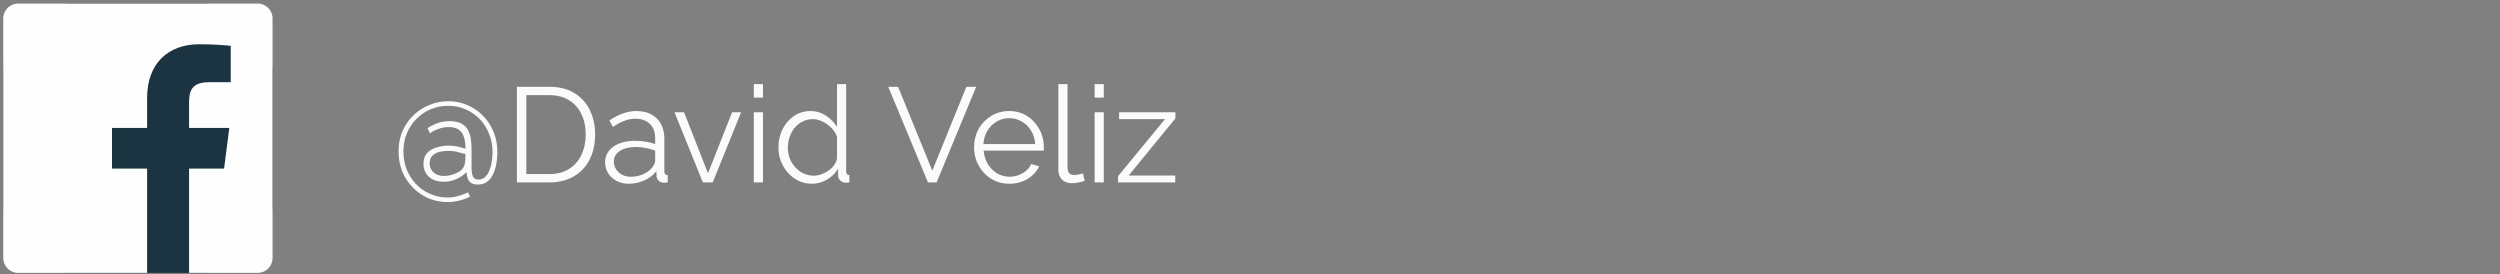 <svg width="593" height="65" viewBox="0 0 593 65" fill="none" xmlns="http://www.w3.org/2000/svg">
<rect x="0" y="0" width="593" height="65" fill="#808080" stroke="none"/>
<g clip-path="url(#clip0_1_139)">
<path d="M48.154 0.847H17.27C8.16 0.847 0.774 8.233 0.774 17.343V48.227C0.774 57.338 8.16 64.723 17.27 64.723H48.154C57.265 64.723 64.65 57.338 64.65 48.227V17.343C64.65 8.233 57.265 0.847 48.154 0.847Z" fill="#1C3441"/>
<path fill-rule="evenodd" clip-rule="evenodd" d="M34.893 64.723H4.3C2.352 64.723 0.774 63.144 0.774 61.198V4.373C0.774 2.425 2.352 0.847 4.3 0.847H61.125C63.072 0.847 64.65 2.425 64.65 4.373V61.198C64.65 63.145 63.072 64.723 61.125 64.723H44.848V39.987H53.151L54.394 30.346H44.848V24.192C44.848 21.401 45.623 19.499 49.625 19.499L54.73 19.497V10.875C53.847 10.758 50.817 10.495 47.291 10.495C39.931 10.495 34.892 14.988 34.892 23.238V30.347H26.568V39.987H34.893V64.723Z" fill="#FEFEFE"/>
<path d="M106.358 24.009C107.933 24.009 109.413 24.307 110.797 24.903C112.202 25.478 113.437 26.308 114.502 27.394C115.588 28.459 116.44 29.736 117.057 31.227C117.674 32.717 117.983 34.367 117.983 36.177C117.983 36.539 117.951 37.029 117.887 37.646C117.845 38.264 117.738 38.924 117.568 39.627C117.398 40.329 117.142 41 116.802 41.639C116.482 42.256 116.035 42.767 115.46 43.172C114.885 43.576 114.172 43.779 113.32 43.779C112.618 43.779 112.075 43.64 111.691 43.363C111.329 43.087 111.074 42.725 110.925 42.277C110.797 41.83 110.701 41.351 110.637 40.84C110.063 41.458 109.296 41.99 108.338 42.437C107.401 42.884 106.368 43.108 105.24 43.108C103.728 43.108 102.547 42.703 101.695 41.894C100.864 41.085 100.449 40.063 100.449 38.828C100.449 37.742 100.747 36.891 101.344 36.273C101.94 35.656 102.685 35.219 103.579 34.964C104.495 34.687 105.421 34.548 106.358 34.548C107.295 34.548 108.114 34.644 108.817 34.836C109.541 35.006 110.073 35.155 110.414 35.283C110.414 34.261 110.297 33.367 110.063 32.6C109.85 31.834 109.456 31.238 108.881 30.812C108.306 30.365 107.497 30.141 106.454 30.141C105.623 30.141 104.825 30.279 104.058 30.556C103.292 30.812 102.6 31.174 101.982 31.642L101.407 30.396C102.174 29.886 102.994 29.481 103.867 29.183C104.74 28.885 105.666 28.736 106.645 28.736C107.838 28.736 108.774 28.927 109.456 29.311C110.158 29.694 110.68 30.215 111.021 30.876C111.361 31.514 111.585 32.217 111.691 32.983C111.798 33.75 111.851 34.517 111.851 35.283V39.403C111.851 40.02 111.883 40.574 111.947 41.064C112.032 41.553 112.192 41.937 112.426 42.214C112.66 42.469 113.022 42.597 113.512 42.597C114.172 42.597 114.715 42.373 115.141 41.926C115.588 41.479 115.929 40.915 116.163 40.233C116.418 39.552 116.589 38.839 116.674 38.094C116.78 37.348 116.833 36.688 116.833 36.113C116.833 34.559 116.567 33.122 116.035 31.802C115.524 30.46 114.789 29.289 113.831 28.289C112.873 27.288 111.755 26.511 110.478 25.957C109.2 25.382 107.816 25.095 106.326 25.095C104.857 25.095 103.483 25.361 102.206 25.893C100.928 26.425 99.8 27.181 98.82 28.161C97.841 29.119 97.075 30.269 96.521 31.61C95.967 32.93 95.691 34.367 95.691 35.922C95.691 37.434 95.946 38.849 96.457 40.169C96.989 41.49 97.724 42.65 98.661 43.651C99.619 44.651 100.737 45.429 102.014 45.982C103.292 46.557 104.676 46.845 106.166 46.845C107.06 46.845 107.901 46.727 108.689 46.493C109.477 46.28 110.265 45.993 111.053 45.631L111.468 46.653C110.616 47.079 109.733 47.398 108.817 47.611C107.923 47.824 107.028 47.931 106.134 47.931C104.537 47.931 103.036 47.632 101.631 47.036C100.247 46.44 99.023 45.599 97.958 44.513C96.894 43.449 96.052 42.182 95.435 40.712C94.839 39.243 94.541 37.646 94.541 35.922C94.541 34.112 94.86 32.483 95.499 31.035C96.159 29.566 97.043 28.31 98.15 27.267C99.257 26.223 100.513 25.425 101.918 24.871C103.345 24.296 104.825 24.009 106.358 24.009ZM108.306 41.032C108.902 40.755 109.349 40.446 109.647 40.106C109.945 39.744 110.137 39.36 110.222 38.956C110.329 38.551 110.382 38.157 110.382 37.774V36.497C110.105 36.475 109.605 36.358 108.881 36.145C108.178 35.911 107.316 35.794 106.294 35.794C105.549 35.794 104.835 35.879 104.154 36.05C103.494 36.22 102.951 36.529 102.525 36.976C102.121 37.402 101.918 37.998 101.918 38.764C101.918 39.36 102.067 39.882 102.366 40.329C102.664 40.776 103.068 41.128 103.579 41.383C104.09 41.617 104.676 41.734 105.336 41.734C105.847 41.734 106.368 41.671 106.901 41.543C107.433 41.394 107.901 41.224 108.306 41.032ZM122.611 43.267V20.591H130.309C132.715 20.591 134.716 21.102 136.313 22.125C137.931 23.125 139.145 24.488 139.954 26.213C140.763 27.916 141.167 29.811 141.167 31.898C141.167 34.197 140.72 36.199 139.826 37.902C138.953 39.605 137.697 40.925 136.057 41.862C134.439 42.799 132.523 43.267 130.309 43.267H122.611ZM138.932 31.898C138.932 30.088 138.591 28.48 137.91 27.075C137.25 25.67 136.281 24.573 135.003 23.785C133.726 22.976 132.161 22.572 130.309 22.572H124.847V41.287H130.309C132.182 41.287 133.758 40.872 135.035 40.042C136.313 39.211 137.282 38.094 137.942 36.688C138.602 35.262 138.932 33.665 138.932 31.898ZM143.529 38.477C143.529 37.434 143.827 36.539 144.423 35.794C145.019 35.028 145.839 34.442 146.882 34.037C147.947 33.612 149.171 33.399 150.555 33.399C151.364 33.399 152.205 33.463 153.078 33.59C153.951 33.718 154.728 33.91 155.41 34.165V32.76C155.41 31.355 154.995 30.237 154.164 29.406C153.334 28.576 152.184 28.161 150.715 28.161C149.821 28.161 148.937 28.331 148.064 28.672C147.212 28.991 146.318 29.47 145.381 30.109L144.551 28.576C145.637 27.831 146.701 27.277 147.745 26.915C148.788 26.532 149.853 26.34 150.938 26.34C152.983 26.34 154.601 26.926 155.793 28.097C156.985 29.268 157.582 30.886 157.582 32.952V40.649C157.582 40.947 157.645 41.17 157.773 41.319C157.901 41.447 158.103 41.522 158.38 41.543V43.267C158.146 43.289 157.944 43.31 157.773 43.331C157.603 43.353 157.475 43.353 157.39 43.331C156.858 43.31 156.453 43.14 156.176 42.82C155.9 42.501 155.75 42.16 155.729 41.798L155.697 40.585C154.952 41.543 153.983 42.288 152.791 42.82C151.599 43.331 150.385 43.587 149.15 43.587C148.085 43.587 147.117 43.363 146.244 42.916C145.392 42.448 144.721 41.83 144.232 41.064C143.763 40.276 143.529 39.414 143.529 38.477ZM154.675 39.754C154.909 39.456 155.09 39.169 155.218 38.892C155.346 38.615 155.41 38.37 155.41 38.157V35.73C154.686 35.453 153.93 35.24 153.142 35.091C152.376 34.942 151.599 34.868 150.811 34.868C149.256 34.868 148 35.177 147.042 35.794C146.084 36.411 145.605 37.252 145.605 38.317C145.605 38.935 145.765 39.52 146.084 40.074C146.403 40.606 146.872 41.053 147.489 41.415C148.107 41.756 148.831 41.926 149.661 41.926C150.704 41.926 151.673 41.724 152.567 41.319C153.483 40.915 154.186 40.393 154.675 39.754ZM166.725 43.267L159.986 26.628H162.254L167.939 41.096L173.656 26.628H175.796L169.057 43.267H166.725ZM178.804 43.267V26.628H180.976V43.267H178.804ZM178.804 23.147V19.953H180.976V23.147H178.804ZM184.642 34.996C184.642 33.42 184.961 31.983 185.6 30.684C186.26 29.364 187.165 28.31 188.315 27.522C189.464 26.734 190.774 26.34 192.243 26.34C193.627 26.34 194.862 26.713 195.948 27.458C197.055 28.182 197.917 29.066 198.535 30.109V19.953H200.707V40.649C200.707 40.947 200.771 41.17 200.898 41.319C201.026 41.447 201.218 41.522 201.473 41.543V43.267C201.047 43.331 200.717 43.353 200.483 43.331C200.036 43.31 199.642 43.129 199.301 42.788C198.961 42.448 198.79 42.075 198.79 41.671V40.042C198.13 41.128 197.236 41.99 196.108 42.629C194.979 43.267 193.808 43.587 192.594 43.587C191.445 43.587 190.38 43.353 189.401 42.884C188.442 42.416 187.601 41.777 186.877 40.968C186.175 40.159 185.621 39.243 185.217 38.221C184.833 37.178 184.642 36.103 184.642 34.996ZM198.535 37.551V32.409C198.258 31.642 197.811 30.95 197.193 30.333C196.576 29.694 195.873 29.194 195.086 28.831C194.319 28.448 193.553 28.257 192.786 28.257C191.892 28.257 191.083 28.448 190.359 28.831C189.635 29.194 189.007 29.694 188.474 30.333C187.963 30.971 187.569 31.695 187.293 32.504C187.016 33.313 186.877 34.144 186.877 34.996C186.877 35.89 187.027 36.742 187.325 37.551C187.644 38.36 188.091 39.084 188.666 39.722C189.241 40.34 189.901 40.819 190.646 41.16C191.391 41.5 192.2 41.671 193.073 41.671C193.627 41.671 194.202 41.564 194.798 41.351C195.394 41.138 195.959 40.851 196.491 40.489C197.044 40.106 197.502 39.658 197.864 39.148C198.226 38.636 198.45 38.104 198.535 37.551ZM213.027 20.591L221.14 40.489L229.22 20.591H231.552L222.162 43.267H220.118L210.696 20.591H213.027ZM239.387 43.587C238.194 43.587 237.087 43.363 236.065 42.916C235.043 42.448 234.16 41.82 233.414 41.032C232.669 40.223 232.084 39.297 231.658 38.253C231.253 37.21 231.051 36.092 231.051 34.9C231.051 33.345 231.402 31.919 232.105 30.62C232.829 29.321 233.819 28.289 235.075 27.522C236.331 26.734 237.758 26.34 239.355 26.34C240.994 26.34 242.421 26.734 243.635 27.522C244.869 28.31 245.838 29.353 246.541 30.652C247.244 31.93 247.595 33.335 247.595 34.868C247.595 35.038 247.595 35.209 247.595 35.379C247.595 35.528 247.584 35.645 247.563 35.73H233.319C233.425 36.922 233.755 37.987 234.309 38.924C234.884 39.84 235.618 40.574 236.512 41.128C237.428 41.66 238.418 41.926 239.483 41.926C240.568 41.926 241.591 41.649 242.549 41.096C243.528 40.542 244.209 39.818 244.593 38.924L246.477 39.435C246.136 40.223 245.615 40.936 244.912 41.575C244.209 42.214 243.379 42.714 242.421 43.076C241.484 43.417 240.473 43.587 239.387 43.587ZM233.255 34.165H245.551C245.466 32.952 245.136 31.887 244.561 30.971C244.007 30.056 243.273 29.343 242.357 28.831C241.463 28.299 240.473 28.033 239.387 28.033C238.301 28.033 237.311 28.299 236.417 28.831C235.522 29.343 234.788 30.067 234.213 31.003C233.659 31.919 233.34 32.973 233.255 34.165ZM251.041 19.953H253.213V39.499C253.213 40.329 253.362 40.872 253.66 41.128C253.958 41.383 254.32 41.511 254.746 41.511C255.129 41.511 255.513 41.468 255.896 41.383C256.279 41.298 256.609 41.213 256.886 41.128L257.269 42.884C256.865 43.055 256.364 43.193 255.768 43.3C255.193 43.406 254.693 43.459 254.267 43.459C253.288 43.459 252.5 43.172 251.904 42.597C251.329 42.022 251.041 41.234 251.041 40.233V19.953ZM259.647 43.267V26.628H261.819V43.267H259.647ZM259.647 23.147V19.953H261.819V23.147H259.647ZM265.197 41.798L276.344 28.257H265.453V26.628H278.803V28.097L267.721 41.639H278.771V43.267H265.197V41.798Z" fill="#FBFBFE"/>
</g>
<defs>
<clipPath id="clip0_1_139">
<rect width="592.627" height="63.876" fill="white" transform="translate(0.774 0.847)"/>
</clipPath>
</defs>
</svg>
